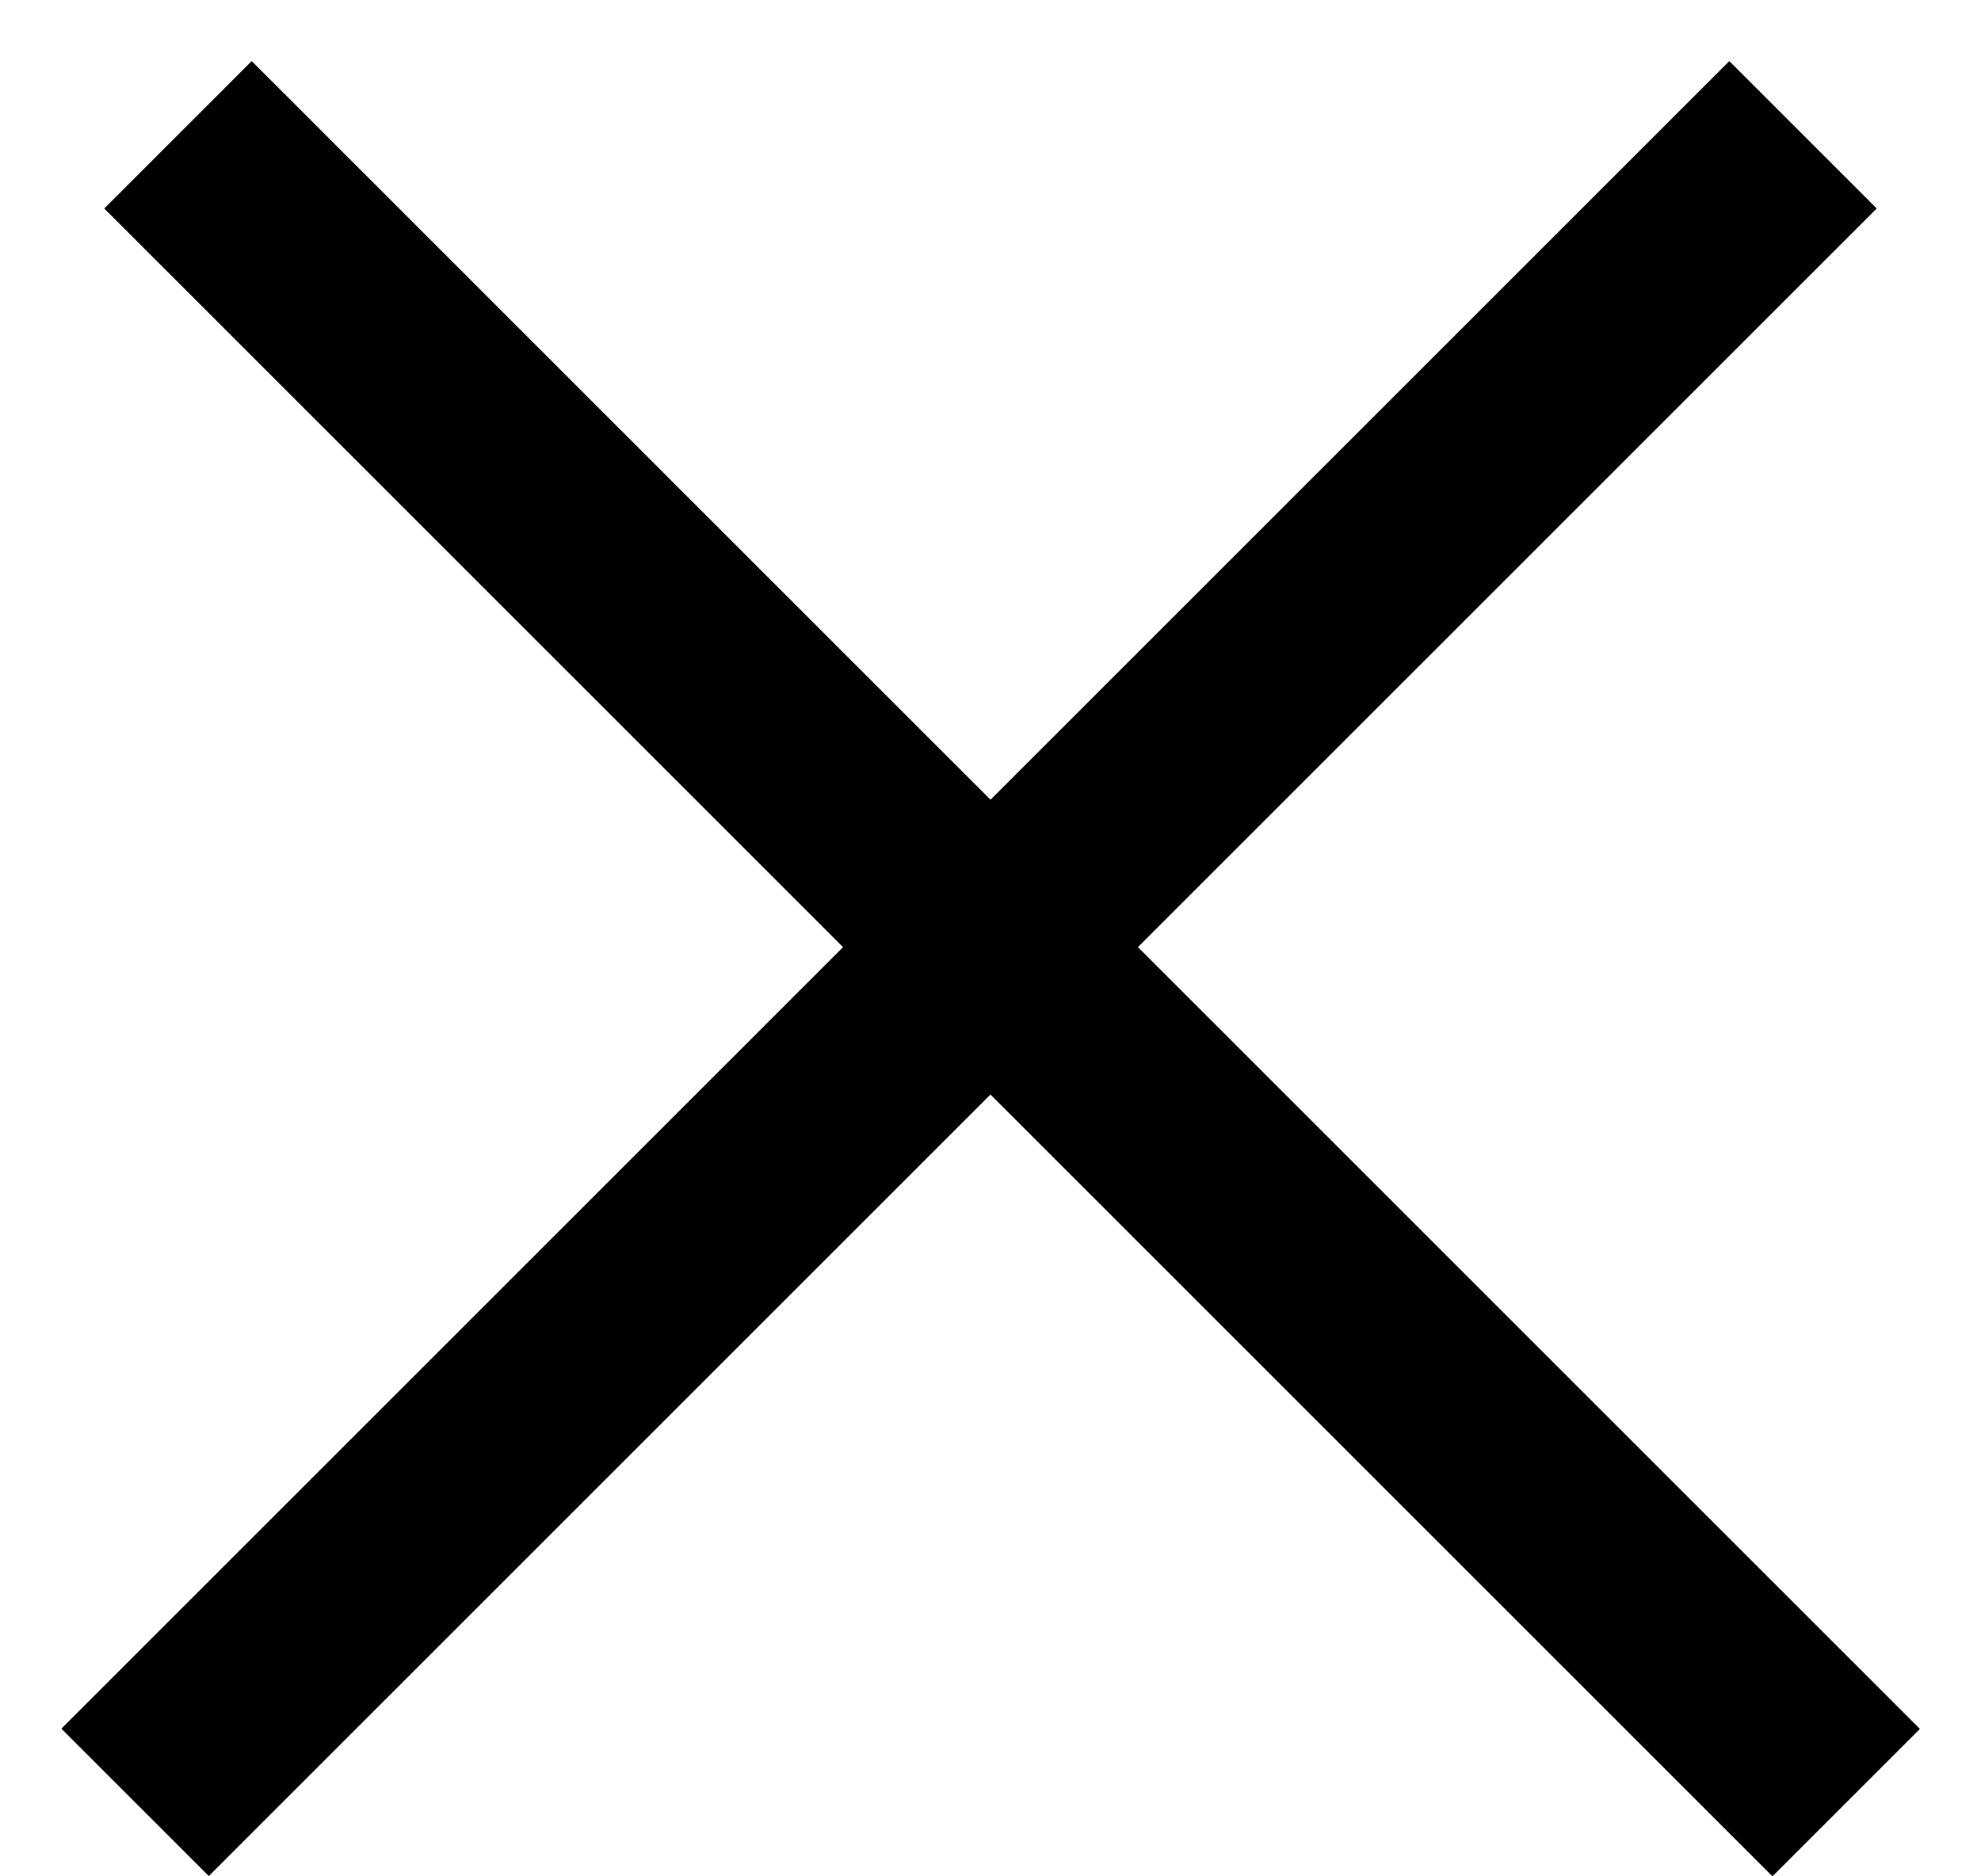 <svg width="19" height="18" viewBox="0 0 19 18" fill="none" xmlns="http://www.w3.org/2000/svg">
<line y1="-1" x2="22.627" y2="-1" transform="matrix(-0.707 0.707 0.707 0.707 18 2)" stroke="black" stroke-width="2"/>
<line x1="1.707" y1="1.293" x2="17.707" y2="17.293" stroke="black" stroke-width="2"/>
</svg>
